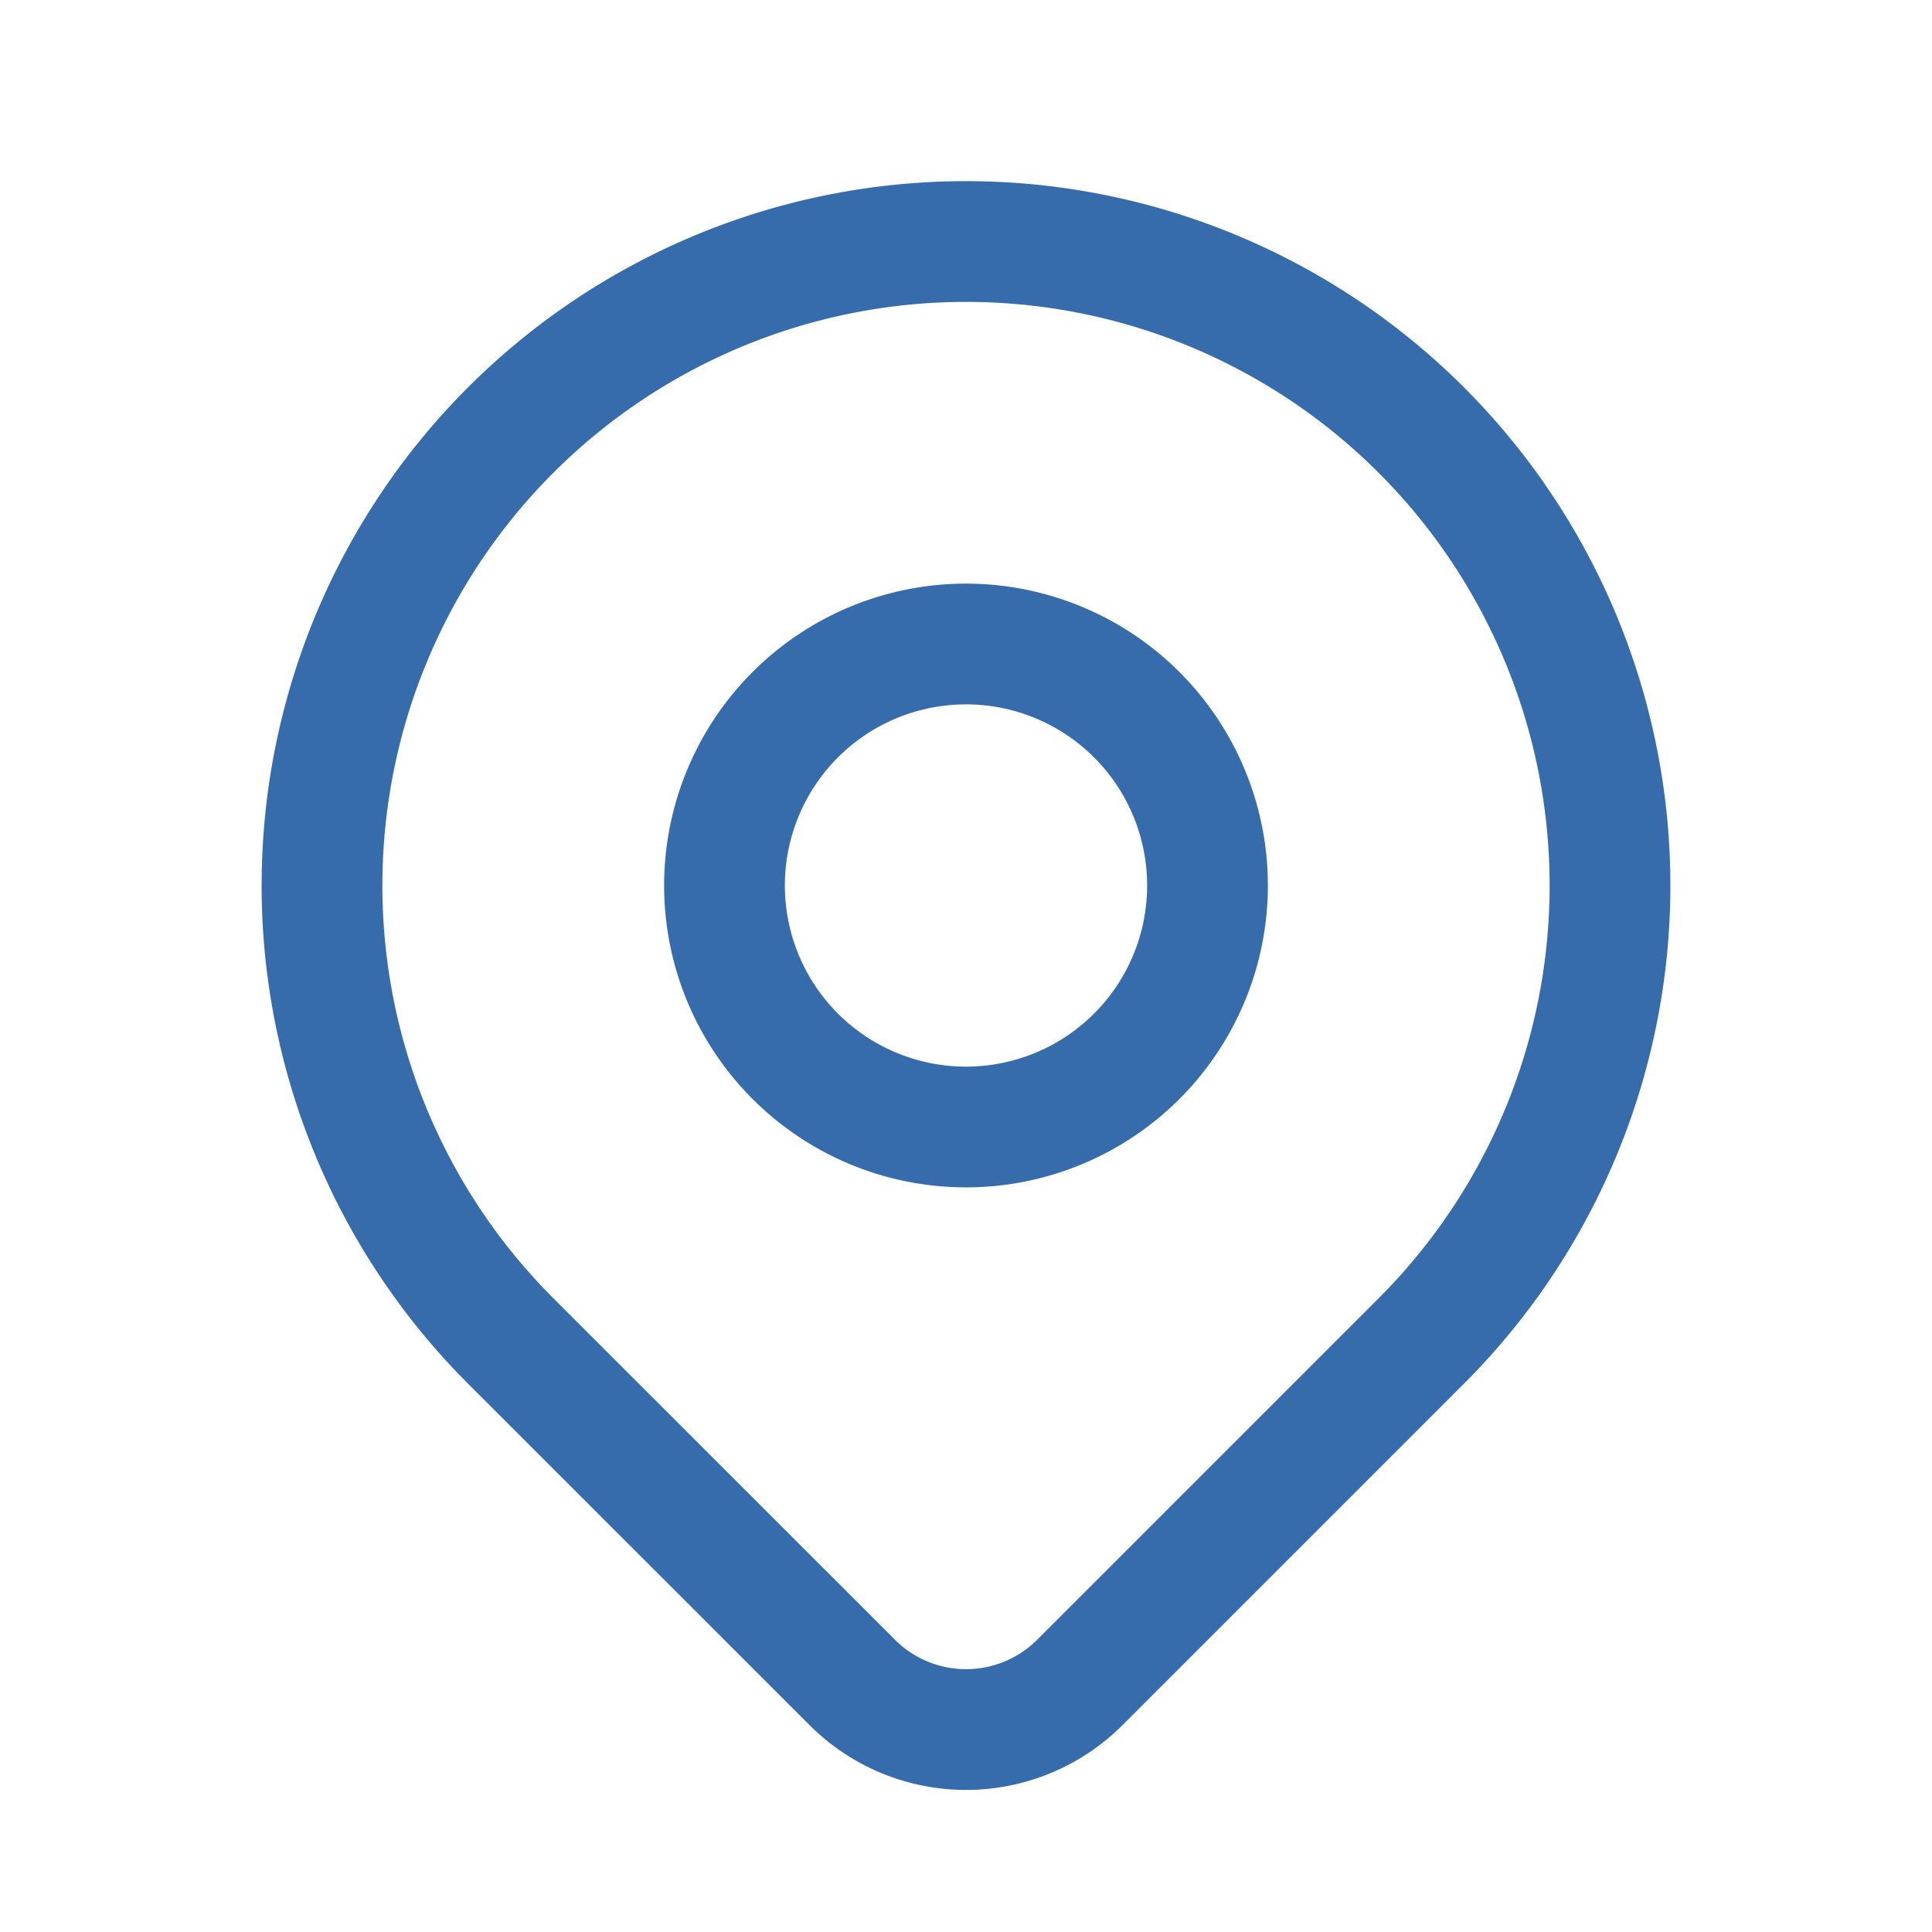 <svg width="24" height="24" fill="none" xmlns="http://www.w3.org/2000/svg"><path d="M9 11a3 3 0 1 0 6 0 3 3 0 0 0-6 0z" stroke="#366CAB" stroke-width="1.5" stroke-linecap="round" stroke-linejoin="round"/><path d="M17.657 16.657 13.414 20.9a2 2 0 0 1-2.827 0l-4.244-4.243a8 8 0 1 1 11.314 0z" stroke="#366CAB" stroke-width="1.5" stroke-linecap="round" stroke-linejoin="round"/></svg>